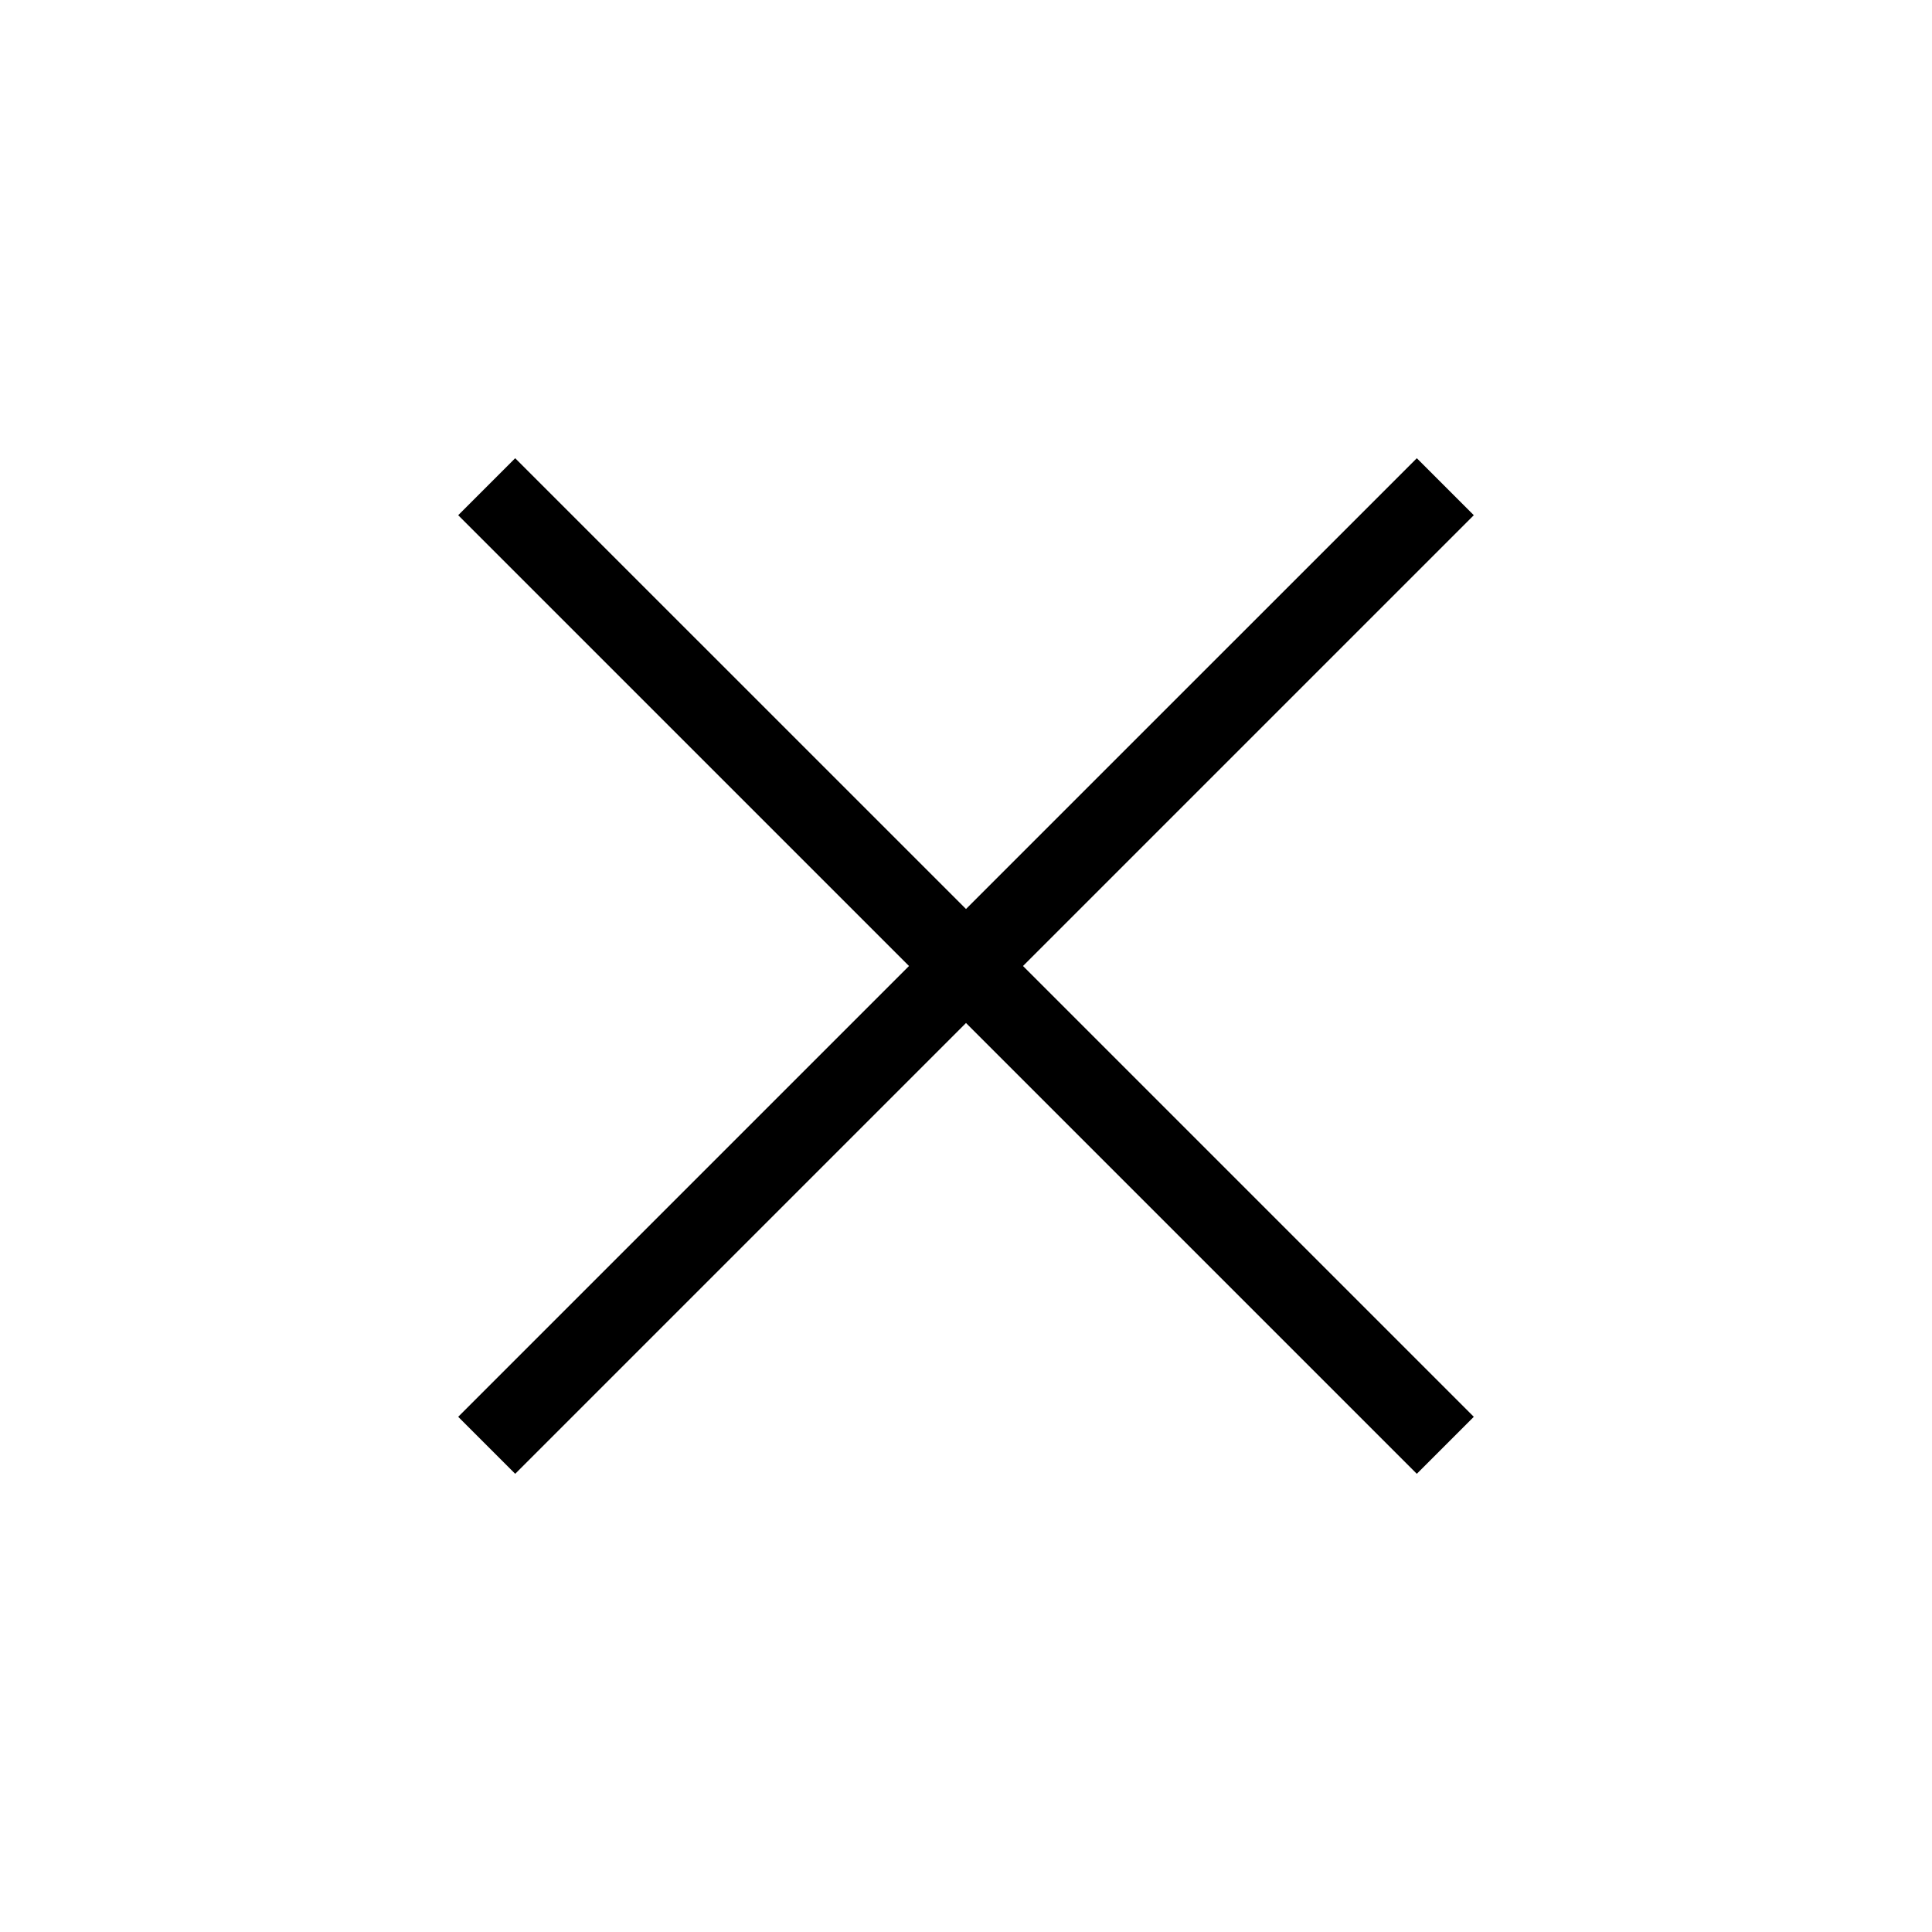 <svg width="80" height="80" viewBox="0 0 80 80" fill="none" xmlns="http://www.w3.org/2000/svg">
<path d="M21.333 61.027L18.973 58.667L37.64 40L18.973 21.334L21.333 18.974L40 37.64L58.667 18.974L61.027 21.334L42.36 40L61.027 58.667L58.667 61.027L40 42.36L21.333 61.027Z" fill="black"/>
</svg>
